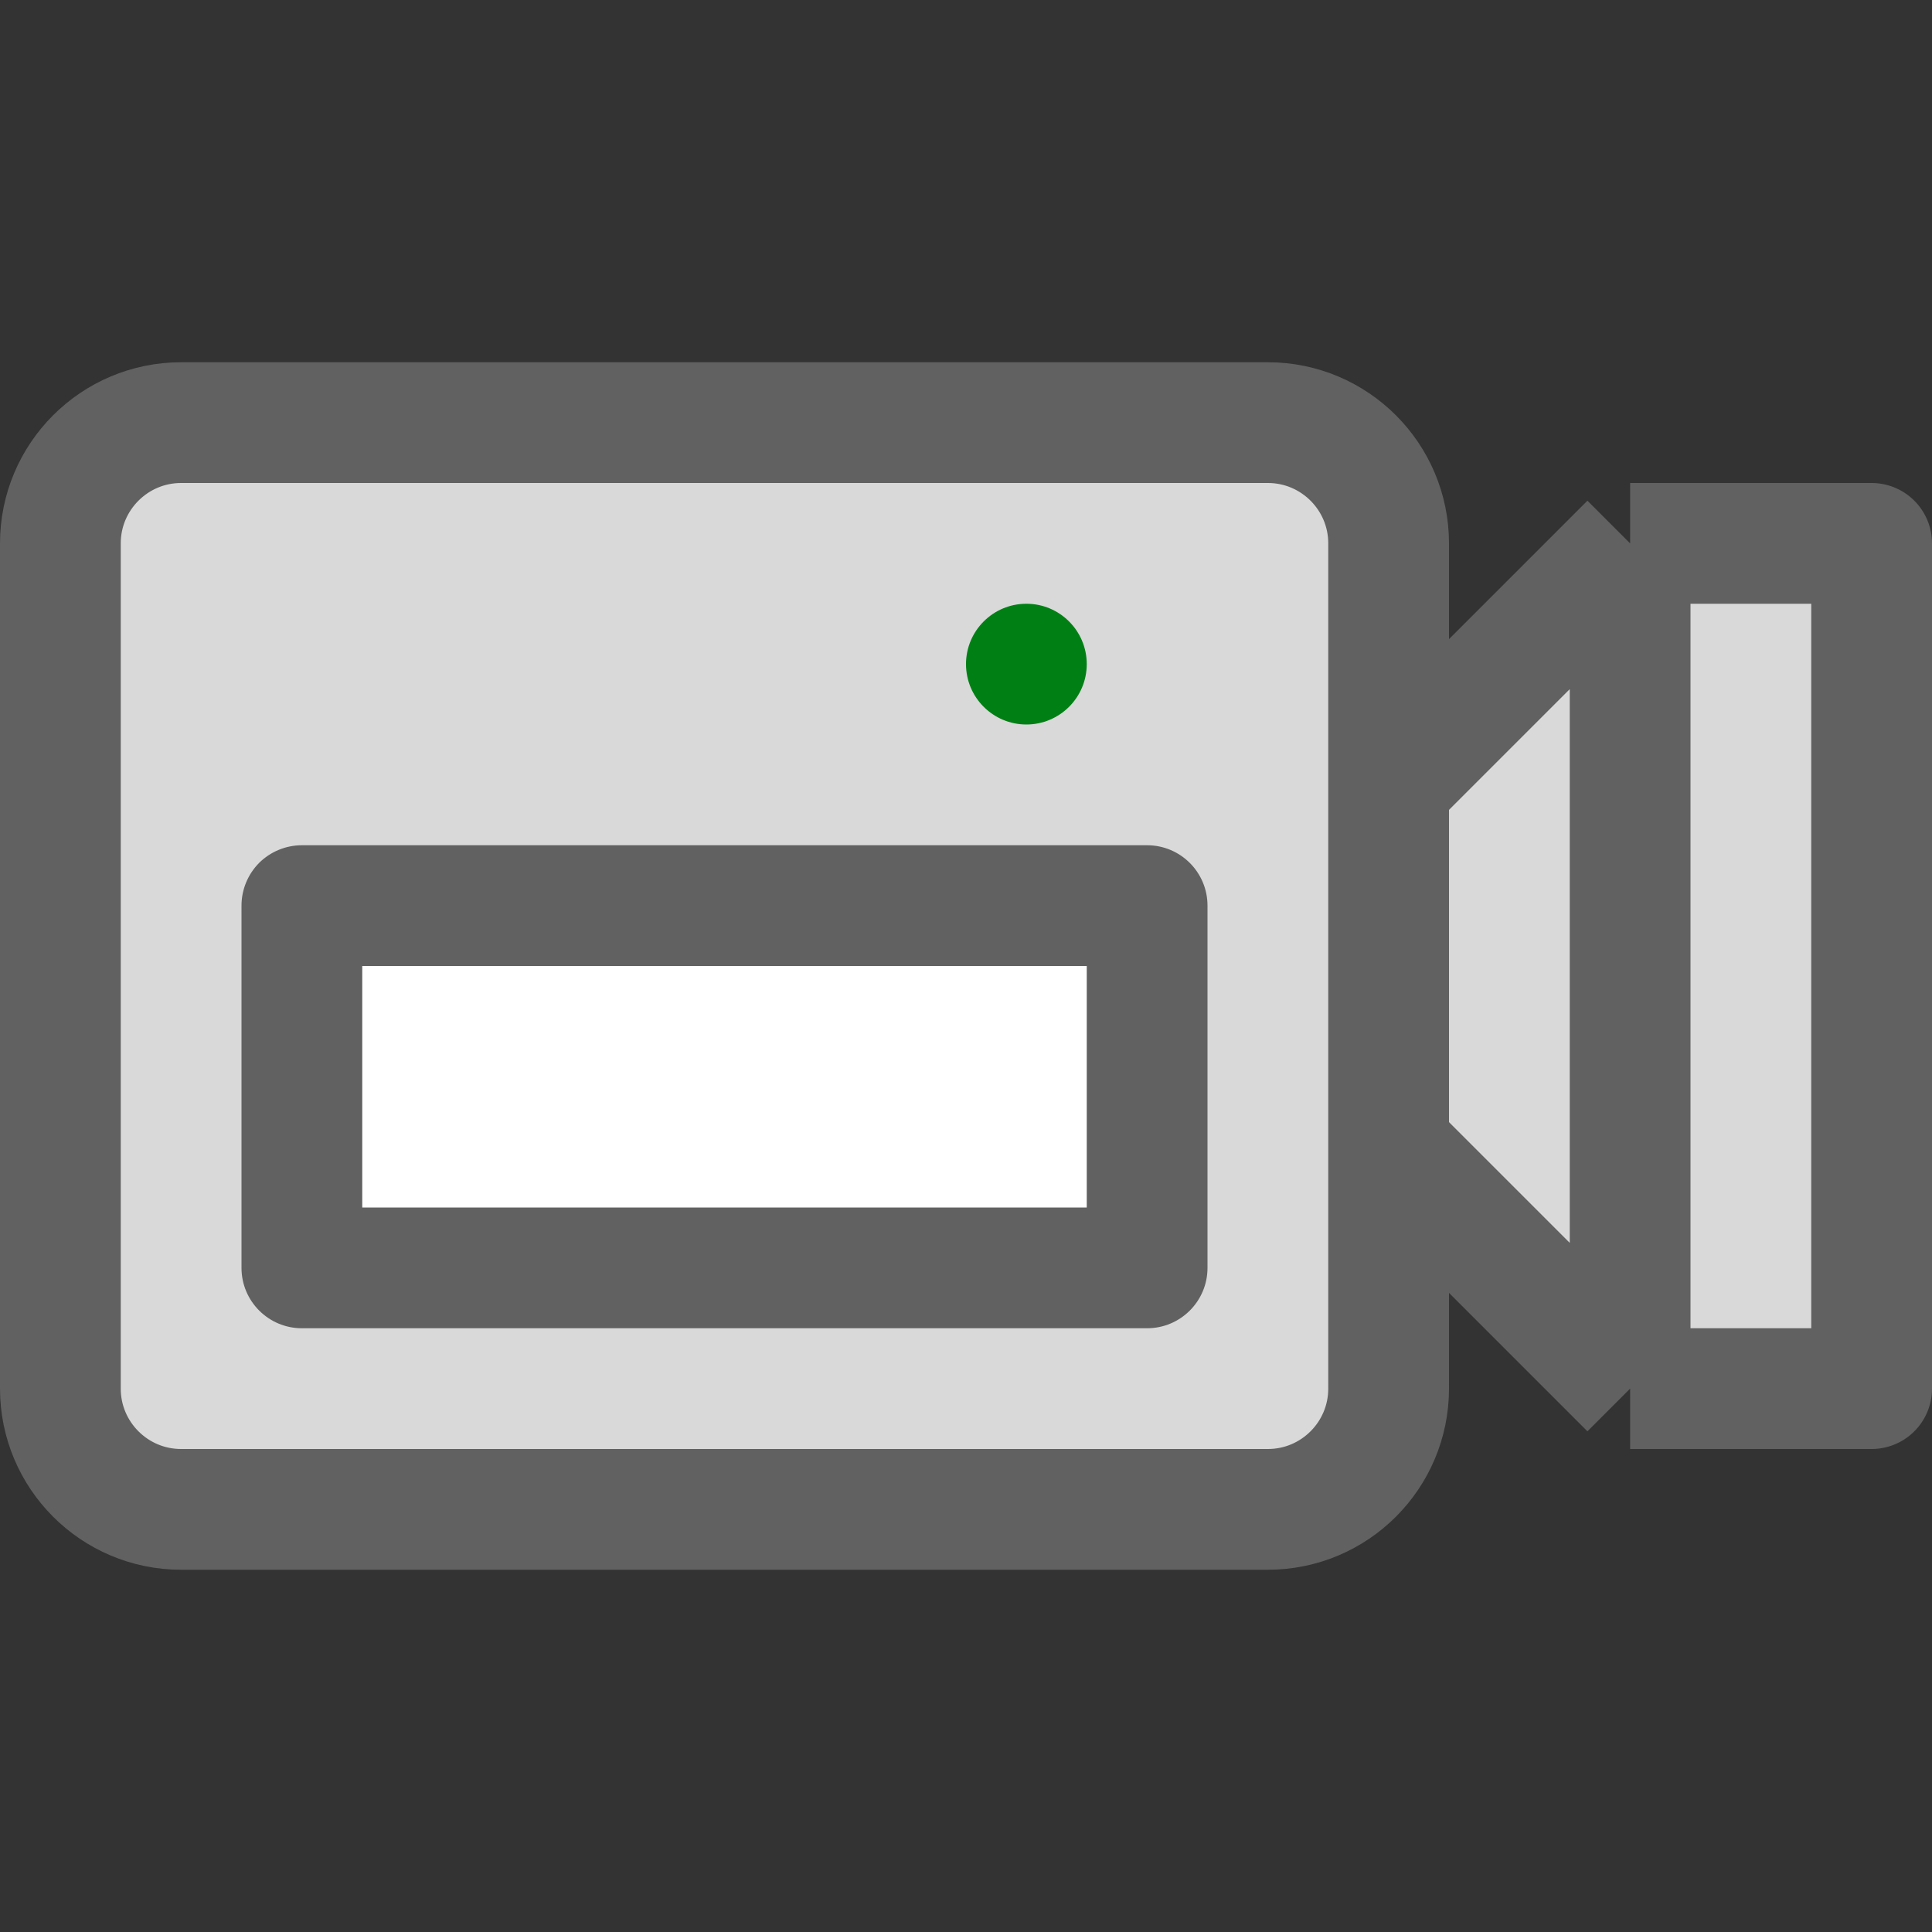 <svg width="16" height="16" viewBox="0 0 16 16" fill="none" xmlns="http://www.w3.org/2000/svg">
<rect x="0" y="0" width="16" height="16" fill="#333333" stroke="none"/>
<path d="M0.5 4.5C0.5 3.948 0.948 3.5 1.5 3.5H10.5C11.052 3.5 11.5 3.948 11.5 4.5V6.5V9.5V11.5C11.5 12.052 11.052 12.5 10.5 12.5H1.5C0.948 12.5 0.5 12.052 0.5 11.5V4.5Z" fill="#D9D9D9"/>
<path d="M13.5 4.5L11.5 6.5V9.5L13.5 11.5V4.5Z" fill="#D9D9D9"/>
<path d="M13.5 4.5V11.5H15.5L15.5 4.5H13.5Z" fill="#D9D9D9"/>
<path d="M11.5 6.5V4.5C11.5 3.948 11.052 3.5 10.5 3.5H1.5C0.948 3.5 0.5 3.948 0.5 4.5V11.5C0.5 12.052 0.948 12.5 1.5 12.5H10.5C11.052 12.5 11.5 12.052 11.5 11.5V9.5M11.5 6.5L13.5 4.5M11.5 6.5V9.5M13.5 4.5V11.5M13.5 4.5H15.5L15.5 11.5H13.5M13.5 11.5L11.5 9.5" stroke="#616161" stroke-linejoin="round"/>
<path d="M8 5.5C8 5.776 8.224 6 8.5 6C8.776 6 9 5.776 9 5.5C9 5.224 8.776 5 8.5 5C8.224 5 8 5.224 8 5.5Z" fill="#008014"/>
<path d="M2.5 7.5H9.5V10.5H2.5L2.5 7.5Z" fill="#FFFFFF"/>
<path d="M9.5 7.5H10C10 7.224 9.776 7 9.5 7V7.5ZM2.5 7.5V7C2.367 7 2.24 7.053 2.146 7.146C2.053 7.24 2 7.367 2 7.5L2.5 7.5ZM2.5 10.5L2 10.5C2 10.776 2.224 11 2.5 11V10.5ZM9.5 10.5V11C9.776 11 10 10.776 10 10.5H9.5ZM9.5 7H2.5V8H9.5V7ZM2 7.5L2 10.5L3 10.5L3 7.5L2 7.5ZM2.5 11H9.5V10H2.5V11ZM10 10.5V7.5H9V10.5H10Z" fill="#616162"/>
</svg>
